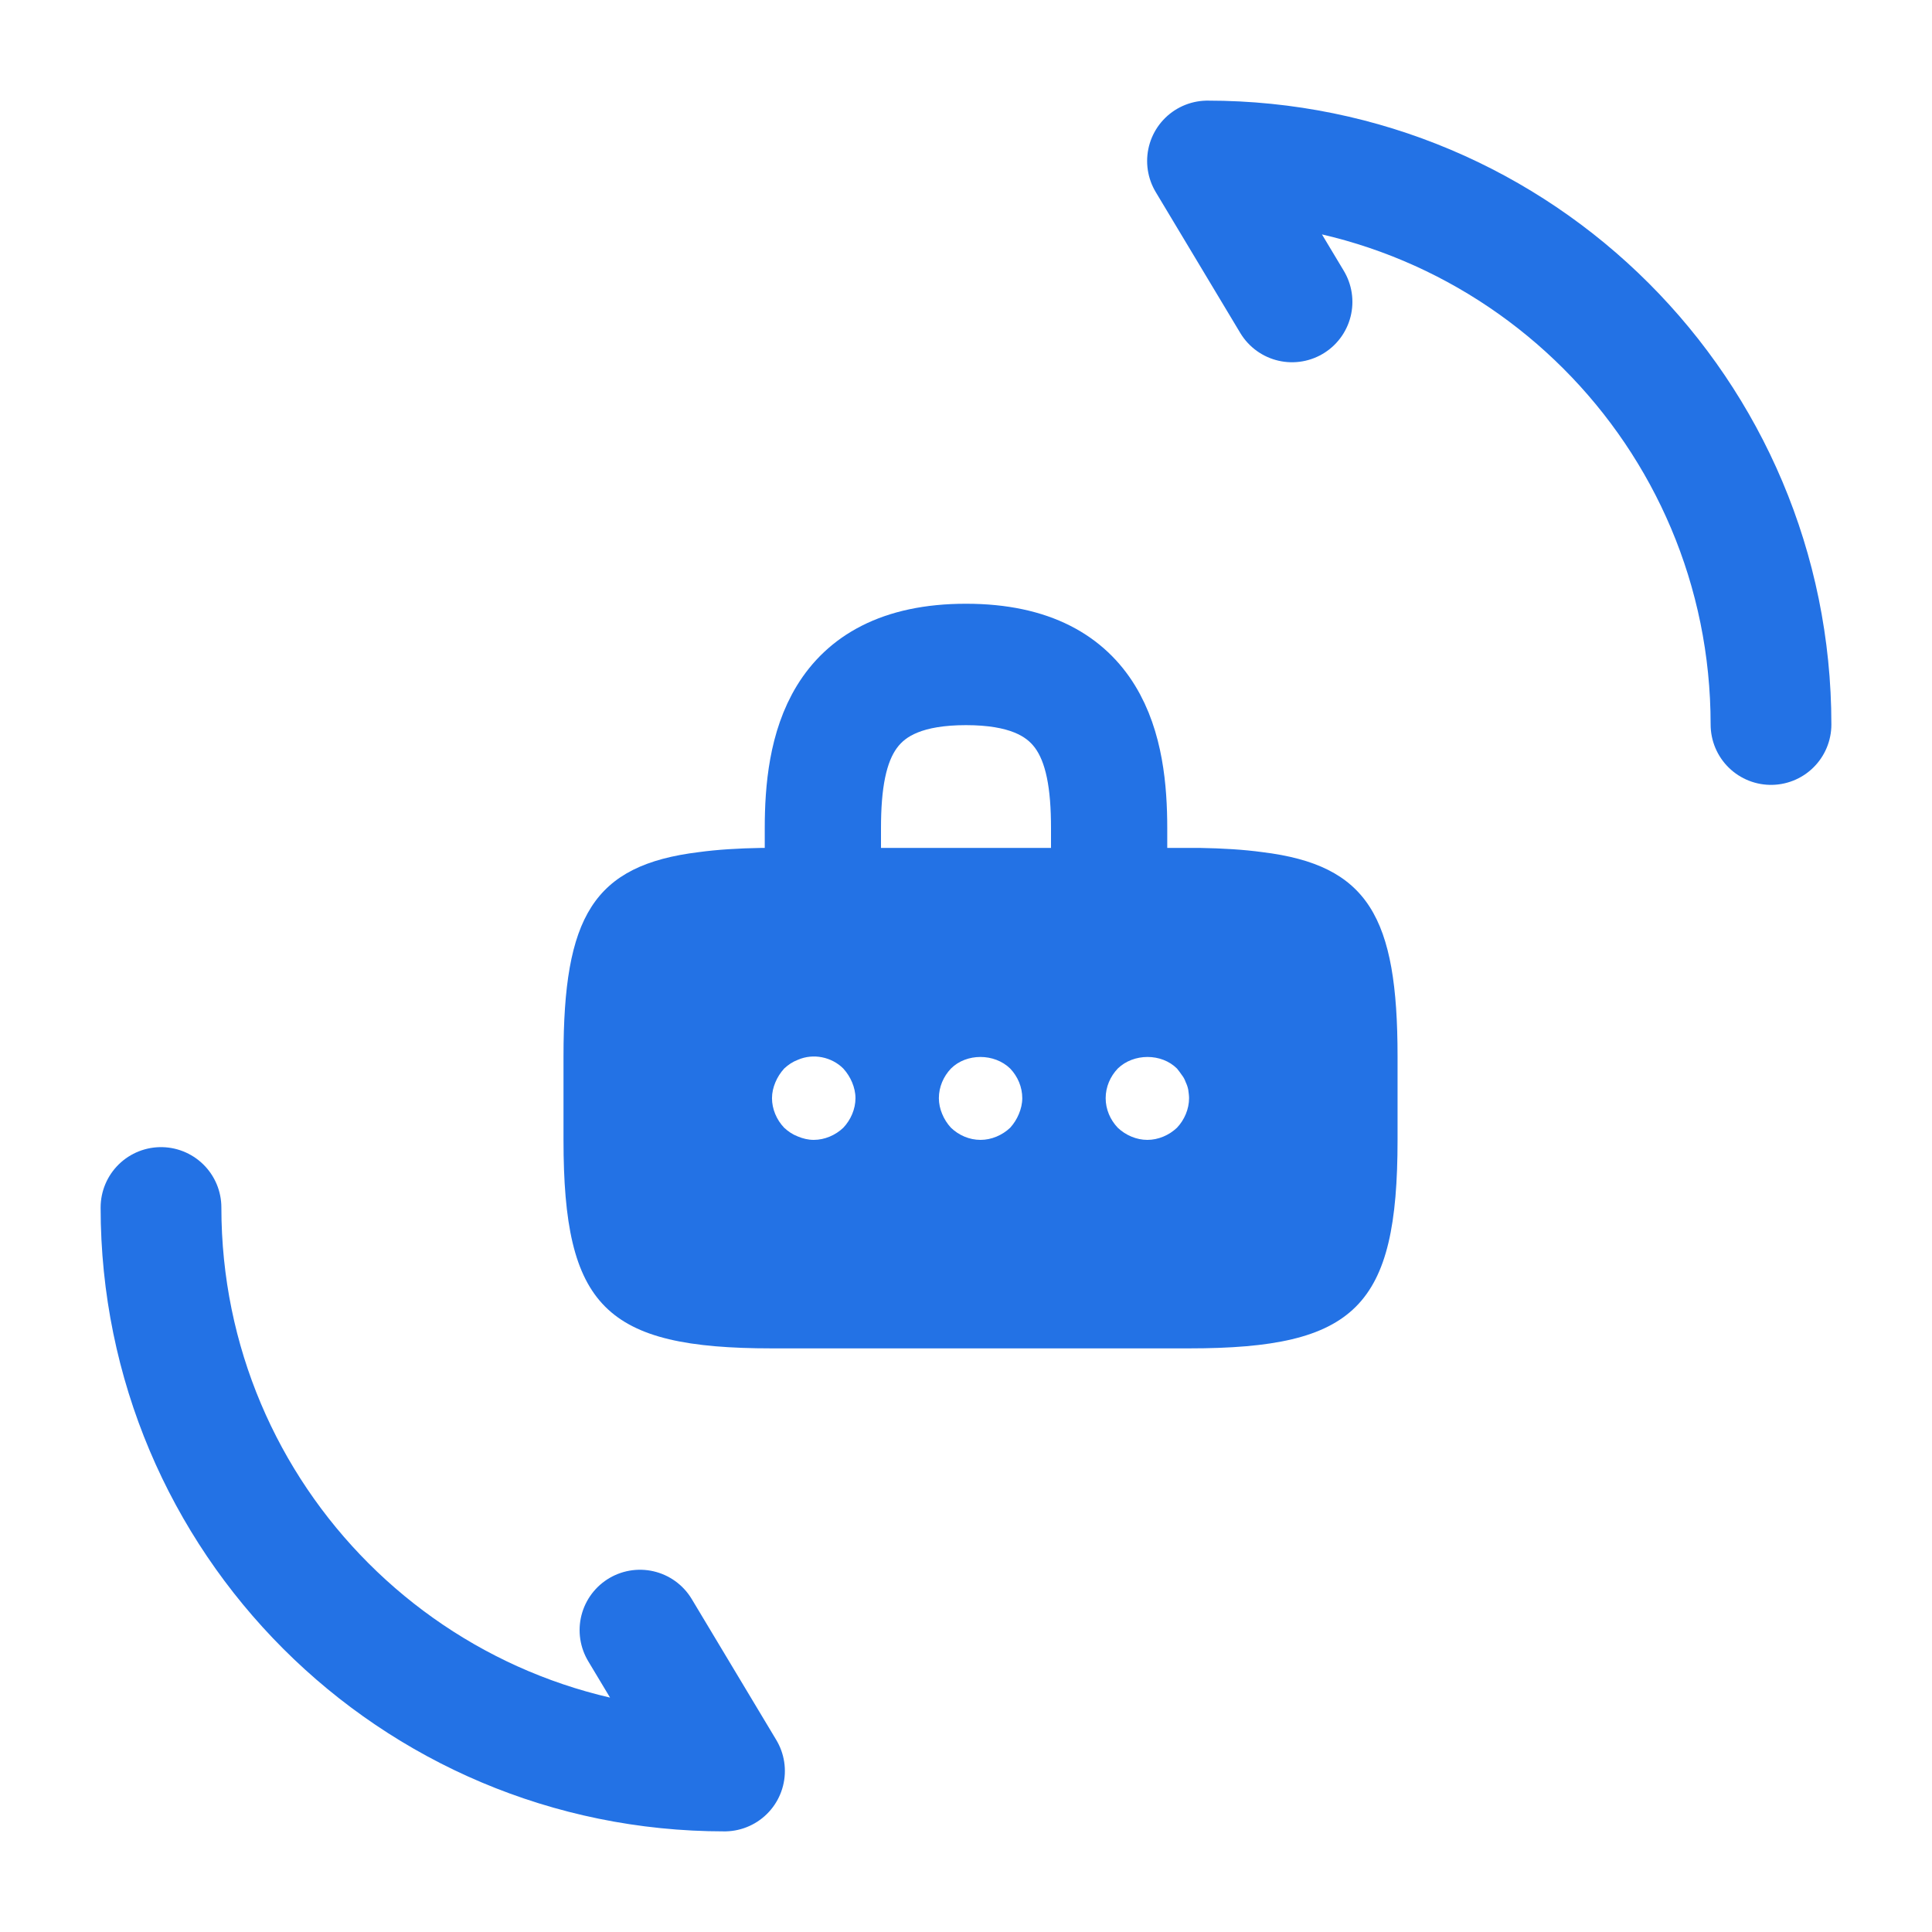 <svg width="24" height="24" viewBox="0 0 24 24" fill="none" xmlns="http://www.w3.org/2000/svg">
<g id="vuesax/linear/cloud-change">
<g id="vuesax/linear/cloud-change_2">
<g id="cloud-change">
<g id="Group">
<path id="Vector" d="M2 15C2 18.87 5.13 22 9 22L7.95 20.25" stroke="#2372E5" stroke-width="1.5" stroke-linecap="round" stroke-linejoin="round"/>
<path id="Vector_2" d="M22 9C22 5.13 18.87 2 15 2L16.05 3.75" stroke="#2372E5" stroke-width="1.5" stroke-linecap="round" stroke-linejoin="round"/>
<g id="Group 2056">
<g id="Group 2055">
<path id="Vector_3" d="M14 10.288V11C13.87 10.98 13.722 10.97 13.556 10.966V10.288C13.556 9.22 13.292 8.508 12 8.508C10.708 8.508 10.444 9.22 10.444 10.288V10.966C10.278 10.97 10.13 10.98 10 11V10.288C10 9.305 10.207 8 12 8C13.793 8 14 9.305 14 10.288Z" fill="#2372E5" stroke="#2372E5"/>
<path id="Vector_4" d="M15.678 10.585C15.45 10.554 15.191 10.538 14.901 10.533H9.461C9.171 10.538 8.912 10.554 8.684 10.585C7.363 10.746 7 11.393 7 13.124V14.16C7 16.232 7.518 16.75 9.59 16.75H14.771C16.843 16.75 17.361 16.232 17.361 14.16V13.124C17.361 11.393 16.999 10.746 15.678 10.585ZM10.476 14.009C10.378 14.103 10.243 14.16 10.108 14.16C10.041 14.16 9.974 14.144 9.912 14.118C9.844 14.092 9.792 14.056 9.741 14.009C9.647 13.911 9.59 13.776 9.59 13.642C9.59 13.574 9.606 13.507 9.632 13.445C9.658 13.383 9.694 13.326 9.741 13.274C9.792 13.227 9.844 13.191 9.912 13.165C10.103 13.082 10.331 13.129 10.476 13.274C10.523 13.326 10.559 13.383 10.585 13.445C10.611 13.507 10.627 13.574 10.627 13.642C10.627 13.776 10.569 13.911 10.476 14.009ZM12.657 13.838C12.631 13.901 12.595 13.958 12.549 14.009C12.45 14.103 12.315 14.16 12.181 14.16C12.041 14.16 11.911 14.103 11.813 14.009C11.766 13.958 11.73 13.901 11.704 13.838C11.678 13.776 11.663 13.709 11.663 13.642C11.663 13.502 11.72 13.372 11.813 13.274C12.005 13.082 12.352 13.082 12.549 13.274C12.642 13.372 12.699 13.502 12.699 13.642C12.699 13.709 12.683 13.776 12.657 13.838ZM14.621 14.009C14.522 14.103 14.388 14.16 14.253 14.16C14.118 14.16 13.984 14.103 13.885 14.009C13.792 13.911 13.735 13.781 13.735 13.642C13.735 13.502 13.792 13.372 13.885 13.274C14.082 13.082 14.429 13.082 14.621 13.274C14.642 13.3 14.662 13.326 14.683 13.357C14.704 13.383 14.719 13.414 14.73 13.445C14.745 13.476 14.755 13.507 14.761 13.538C14.766 13.574 14.771 13.611 14.771 13.642C14.771 13.776 14.714 13.911 14.621 14.009Z" fill="#2372E5"/>
</g>
</g>
</g>
</g>
</g>
</g>
</svg>

